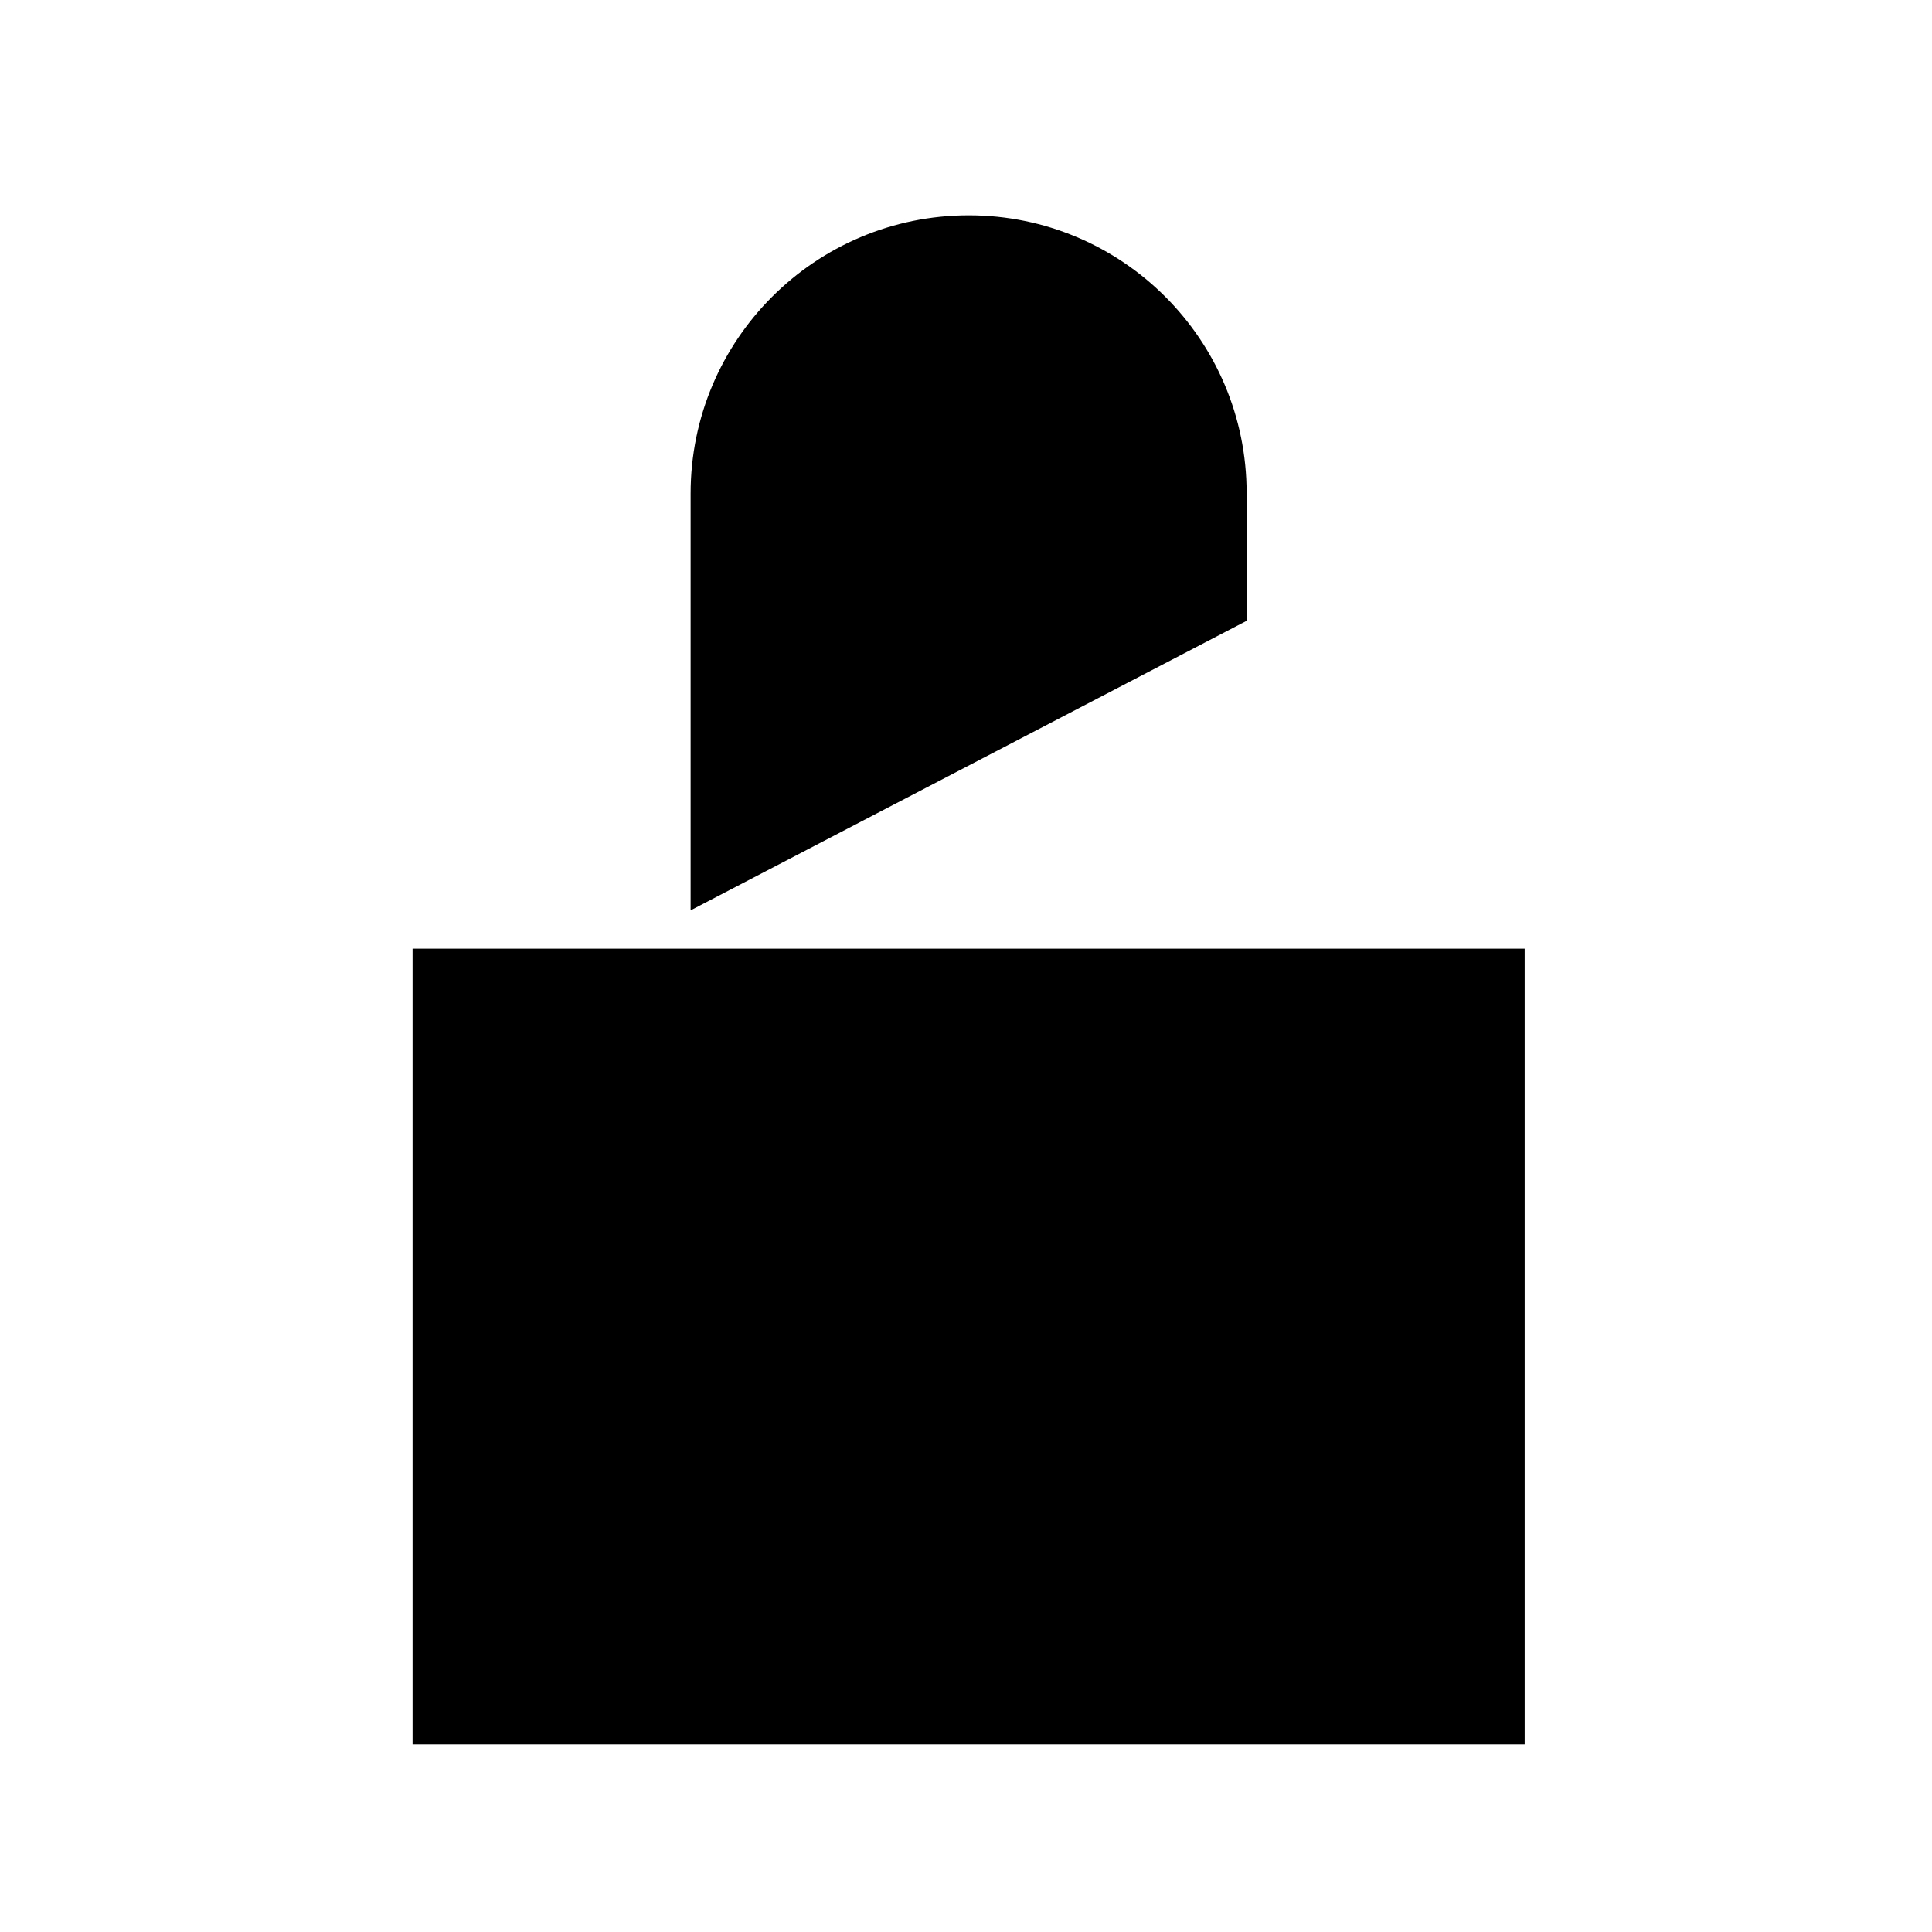 <?xml version="1.0" encoding="UTF-8"?>
<svg width="24px" height="24px" viewBox="0 0 24 24" version="1.1" xmlns="http://www.w3.org/2000/svg" xmlns:xlink="http://www.w3.org/1999/xlink">
  <polygon id="body" points="5.125 21.67 18.94 21.67 18.94 11.785 5.125 11.785"></polygon>
  <path d="M15.486,7.712 L15.486,6.126 C15.486,4.22 13.941,2.675 12.035,2.675 C10.126,2.675 8.579,4.222 8.579,6.131 L8.579,11.309" id="shackle"></path>
</svg>
